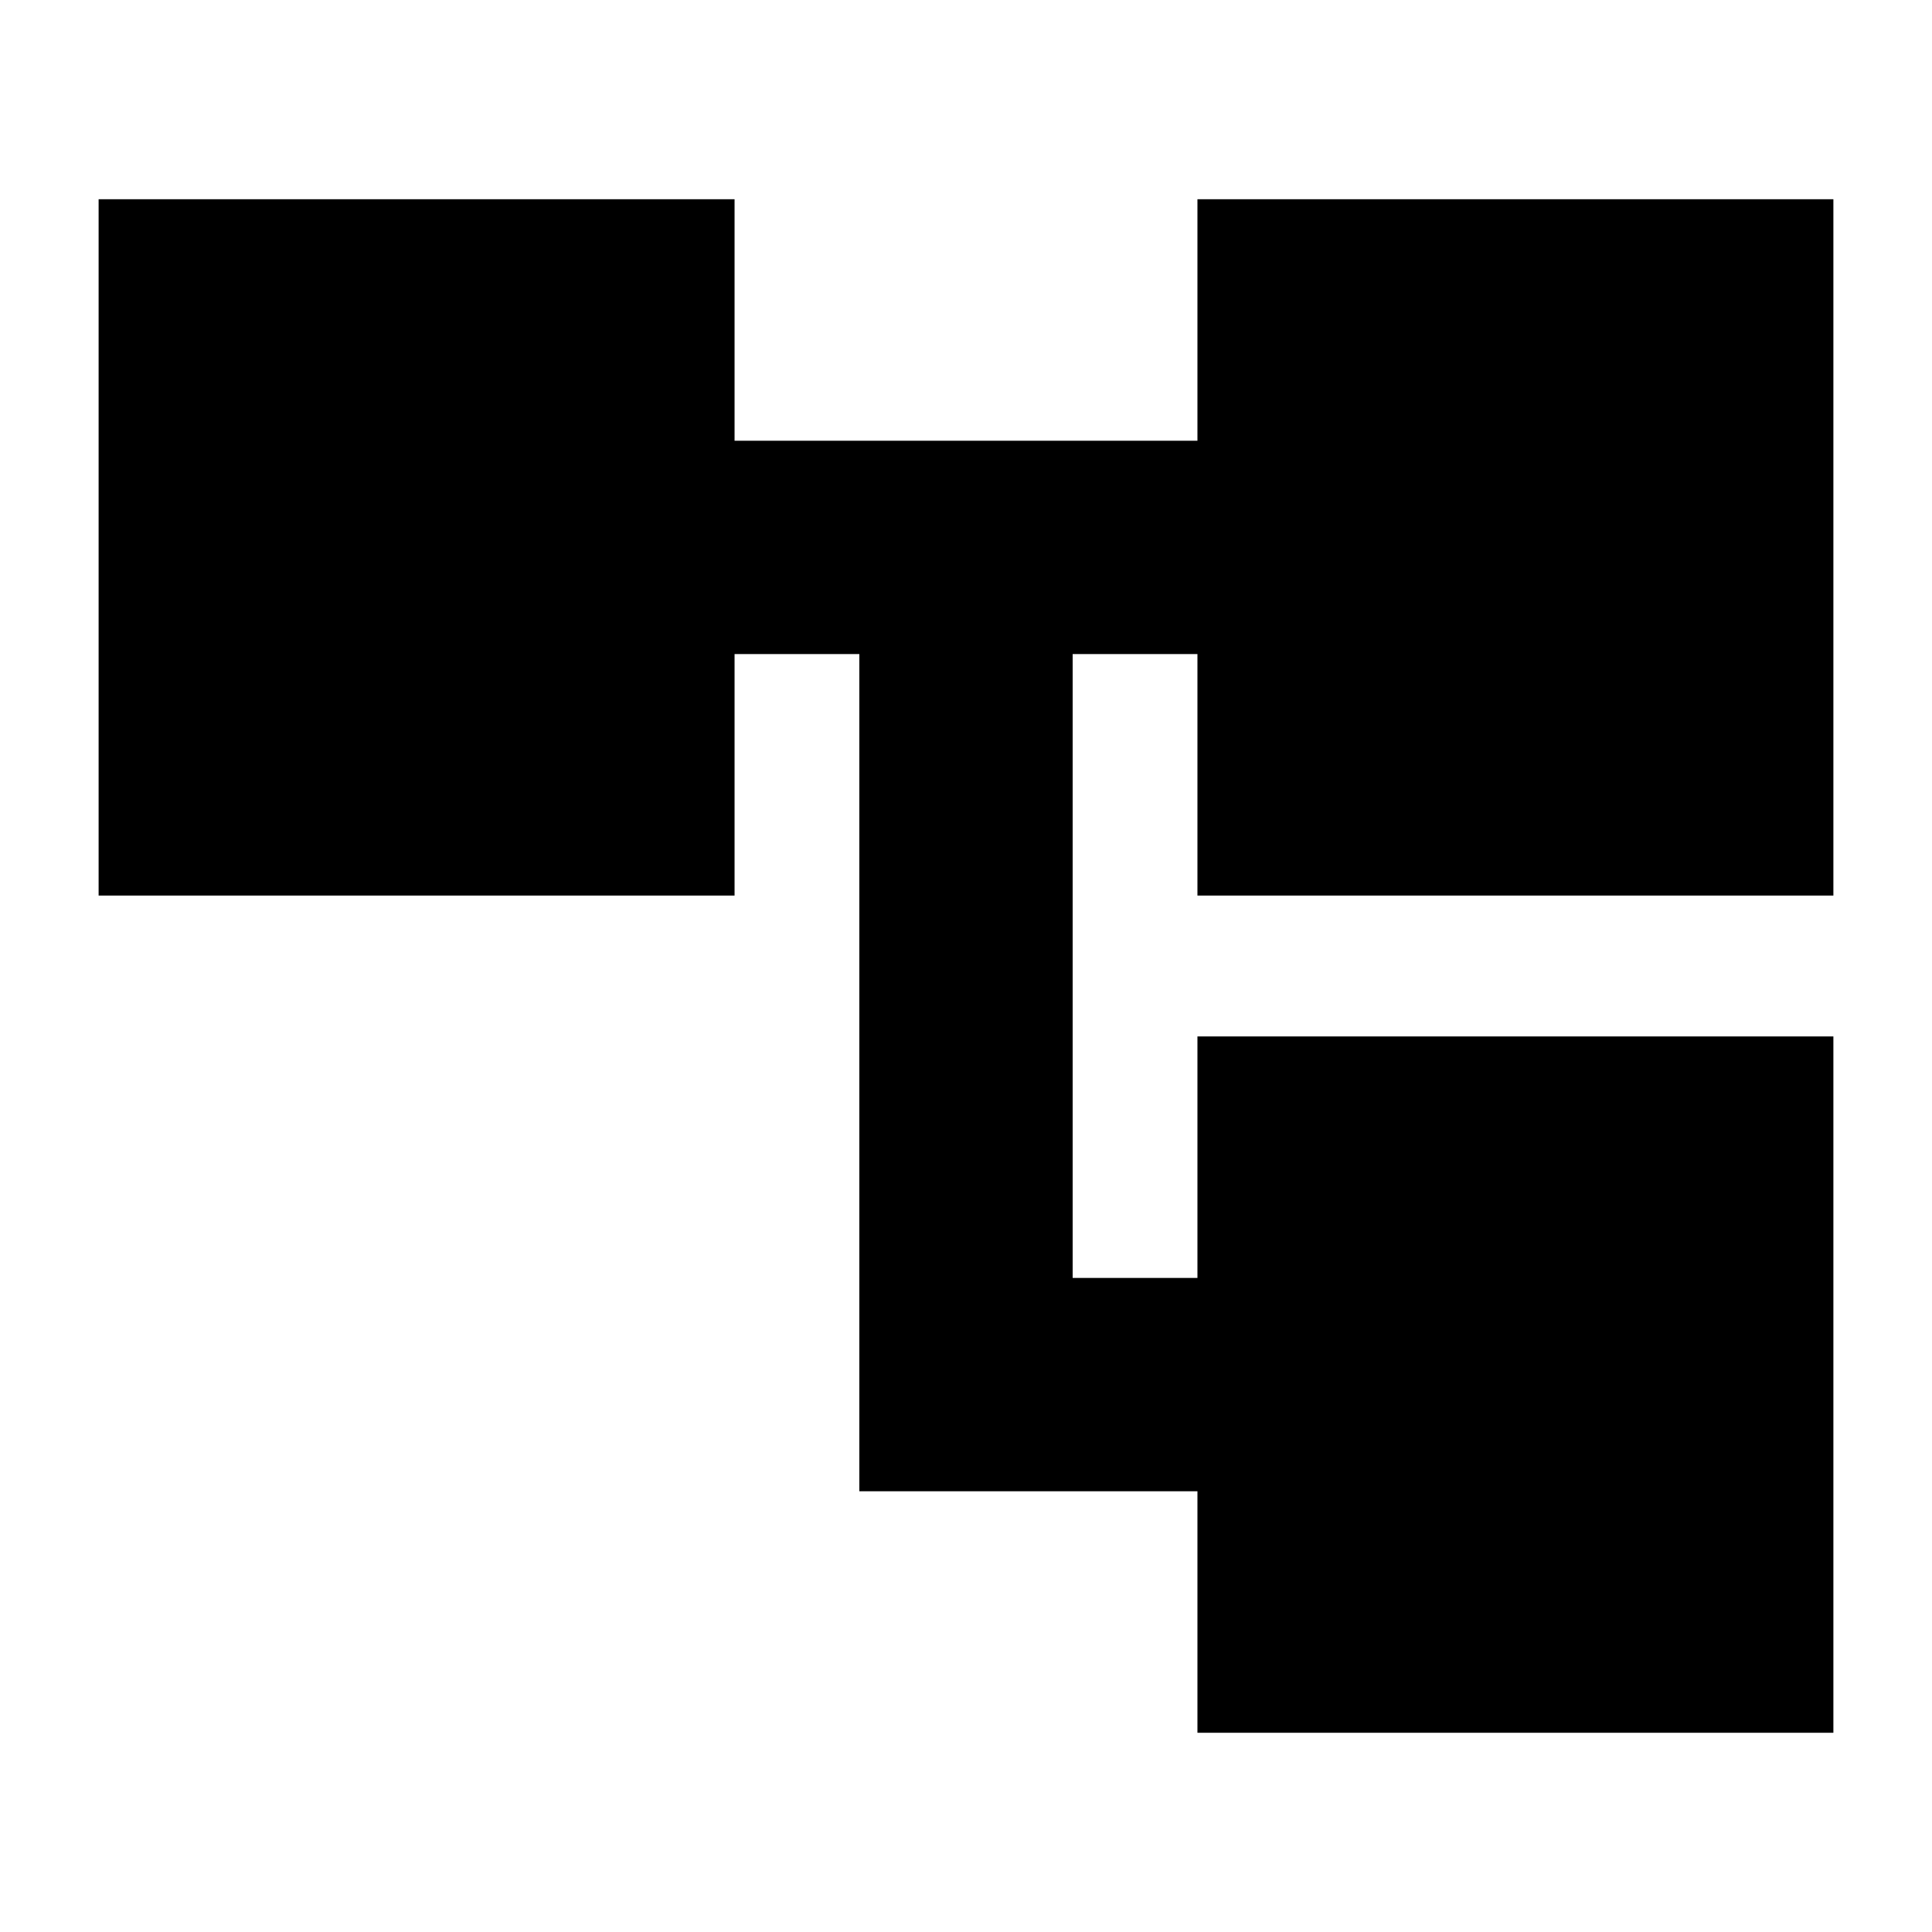 <svg xmlns="http://www.w3.org/2000/svg" height="24" width="24"><path d="M14.875 21.525V18.525H10.675V8.125H9.125V11.125H1.225V2.475H9.125V5.475H14.875V2.475H22.775V11.125H14.875V8.125H13.325V15.875H14.875V12.875H22.775V21.525Z"/></svg>